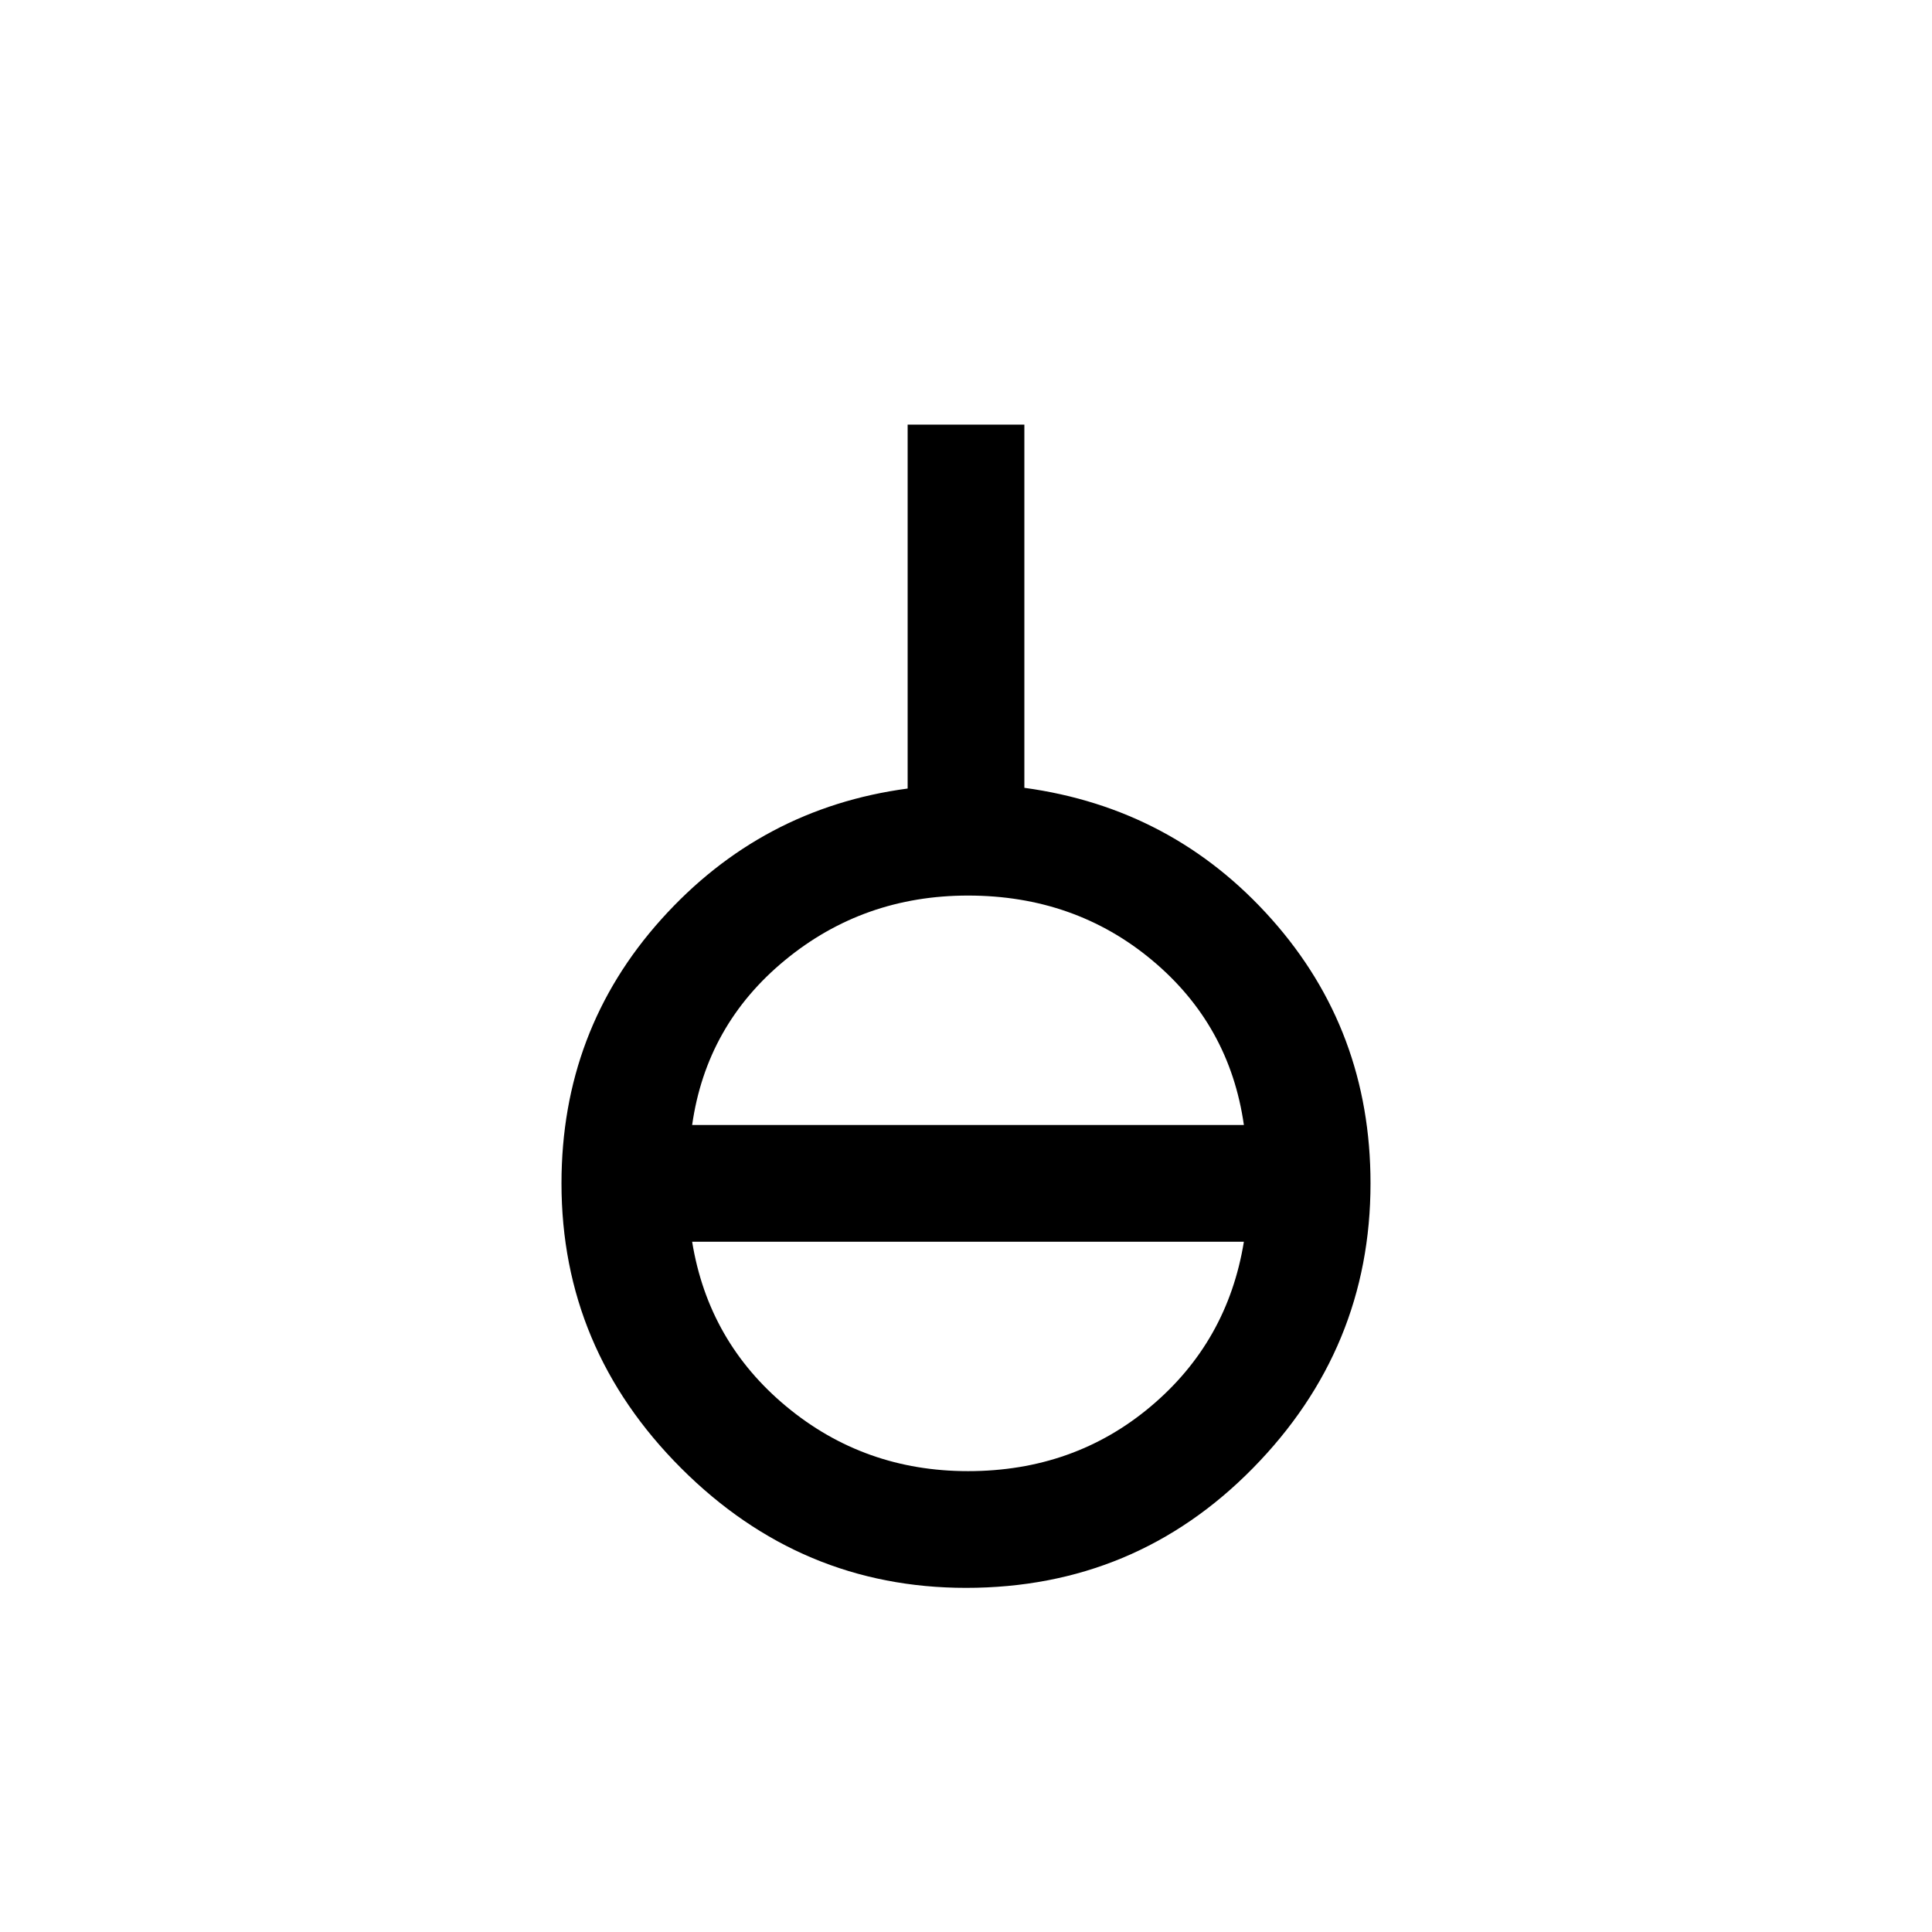 <svg xmlns="http://www.w3.org/2000/svg" height="20" viewBox="0 -960 960 960" width="20"><path d="M480-171q-82.08 0-141.54-59.46Q279-289.92 279-372q0-76.02 49.62-131.24 49.61-55.22 122.38-64.94V-749h58v180.46q73.77 10.08 122.88 65.3Q681-448.02 681-372q0 82.08-58.46 141.54Q564.08-171 480-171Zm1-58q52.59 0 90.8-32.15Q610-293.31 618.08-343H343.92q8.08 49.69 46.78 81.85Q429.41-229 481-229ZM343.92-401h274.16q-7.08-49.69-45.59-81.85Q533.99-515 481-515q-51.99 0-90.99 32.15Q351-450.69 343.92-401Z"/></svg>